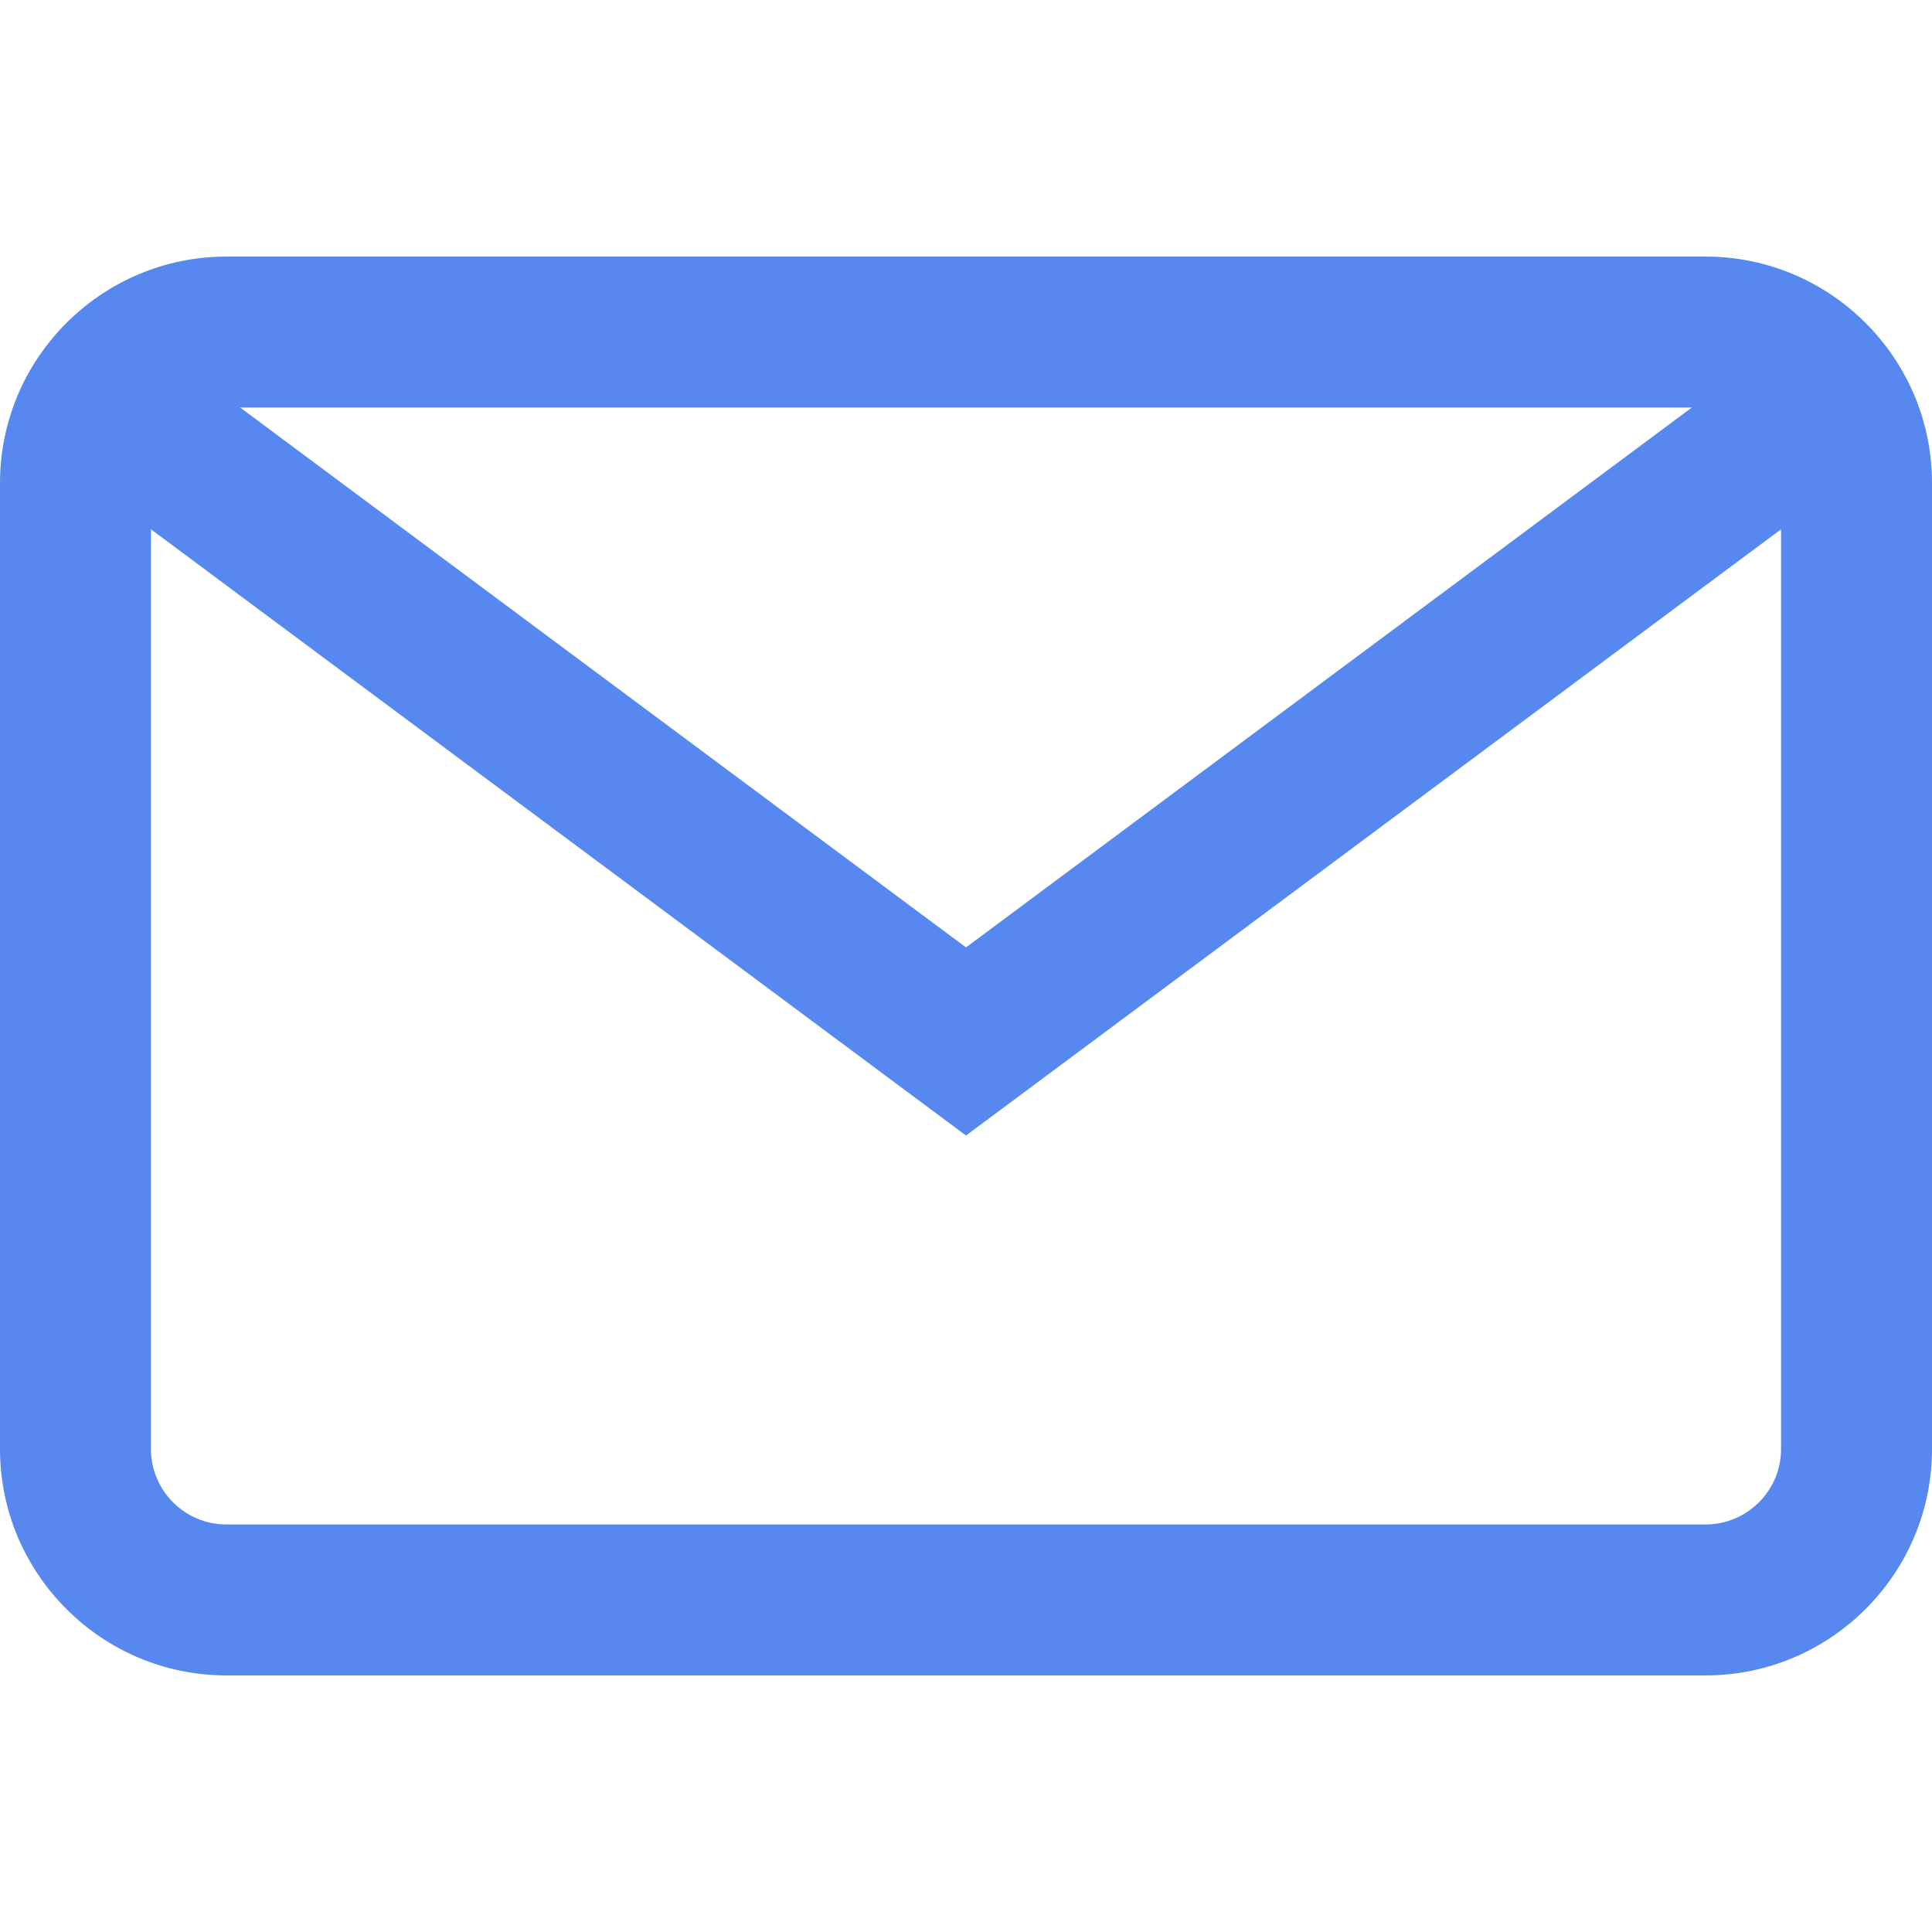 <?xml version="1.0"?>
<svg xmlns="http://www.w3.org/2000/svg" xmlns:xlink="http://www.w3.org/1999/xlink" version="1.1" id="Capa_1" x="0px" y="0px" viewBox="0 0 512 512" style="enable-background:new 0 0 512 512;" xml:space="preserve" width="512px" height="512px"><g><g>
	<g>
		<path d="M452,68H60C26.916,68,0,94.916,0,128v256c0,33.084,26.916,60,60,60h392c33.084,0,60-26.916,60-60V128    C512,94.916,485.084,68,452,68z M472,384c0,11.028-8.972,20-20,20H60c-11.028,0-20-8.972-20-20V128c0-11.028,8.972-20,20-20h392    c11.028,0,20,8.972,20,20V384z" data-original="#000000" class="active-path" data-old_color="#000000" fill="#5788EF"/>
	</g>
</g><g>
	<g>
		<polygon points="468.604,92.937 256,251.074 43.396,92.937 19.522,125.032 256,300.926 492.478,125.032   " data-original="#000000" class="active-path" data-old_color="#000000" fill="#5788EF"/>
	</g>
</g></g> </svg>
